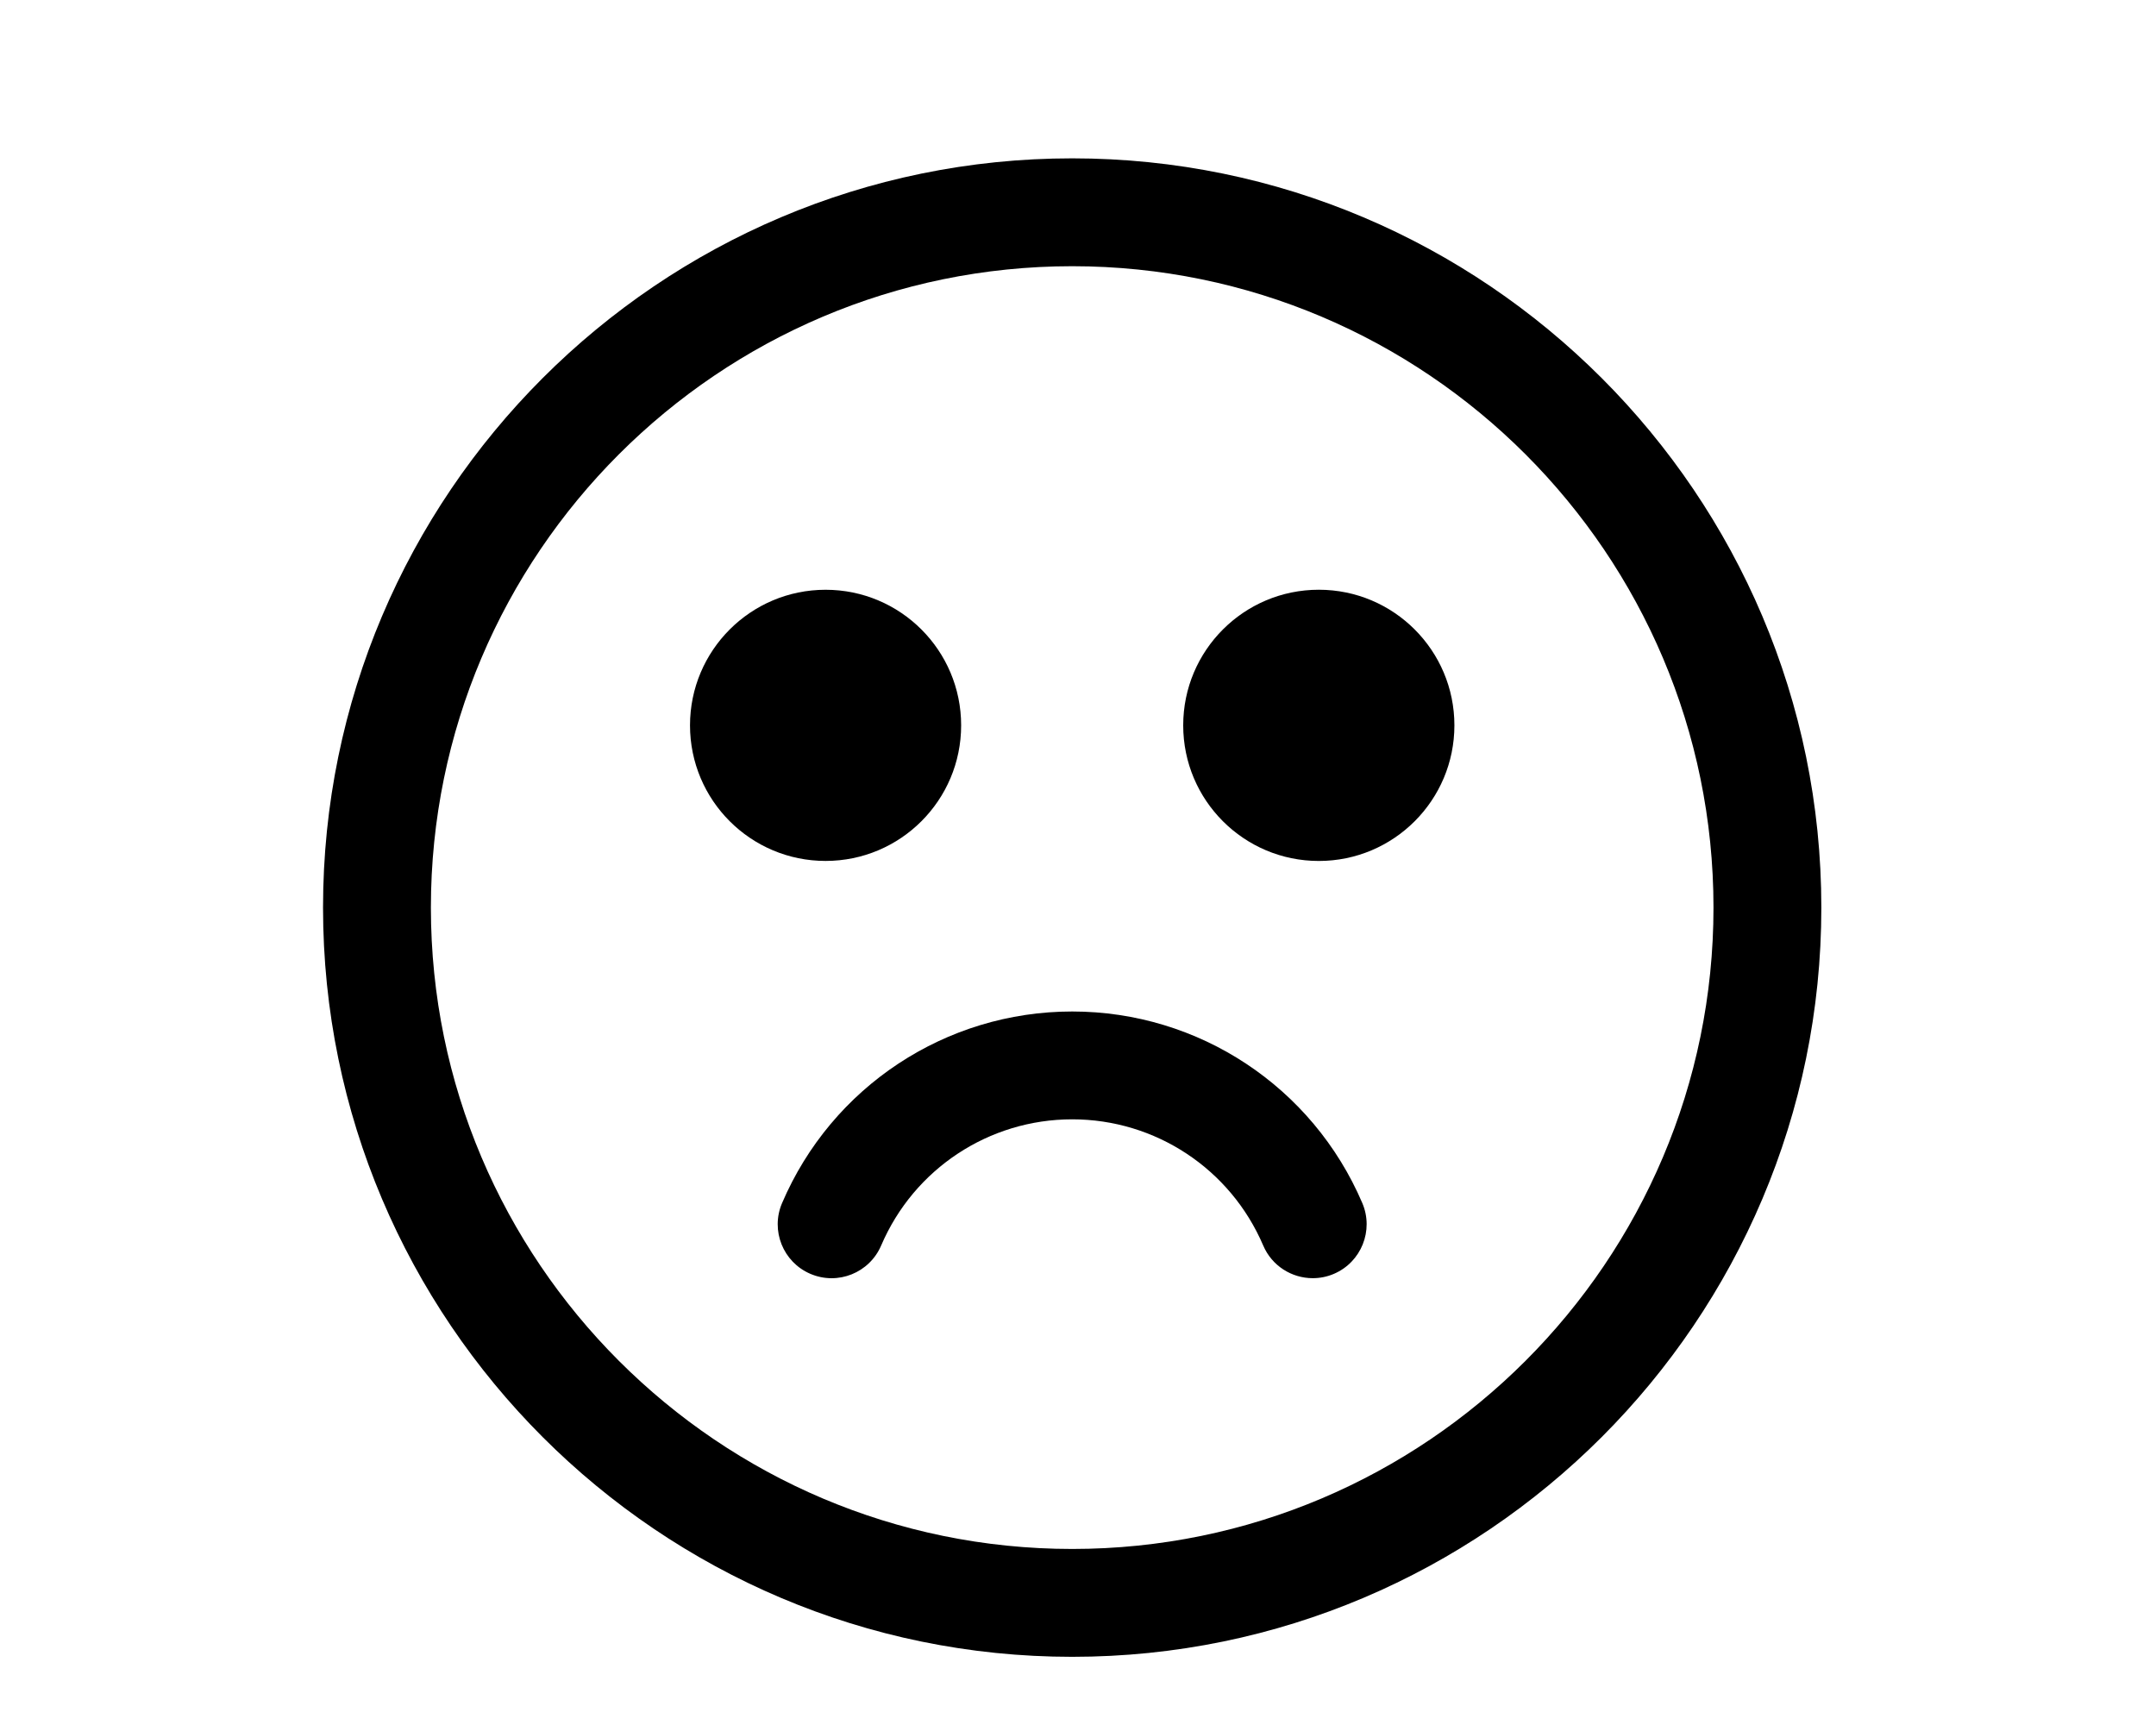 <?xml version="1.0" encoding="utf-8"?>
<!-- Generator: Adobe Illustrator 16.0.1, SVG Export Plug-In . SVG Version: 6.00 Build 0)  -->
<!DOCTYPE svg PUBLIC "-//W3C//DTD SVG 1.1//EN" "http://www.w3.org/Graphics/SVG/1.1/DTD/svg11.dtd">
<svg version="1.1" id="Layer_1" xmlns="http://www.w3.org/2000/svg" xmlns:xlink="http://www.w3.org/1999/xlink" x="0px" y="0px"
	 width="70.866px" height="56.693px" viewBox="0 0 70.866 56.693" enable-background="new 0 0 70.866 56.693" xml:space="preserve">
<g>
	<path d="M35.243,5.204c-13.578,0-24.625,11.047-24.625,24.623c0,13.578,11.047,24.625,24.625,24.625
		c13.576,0,24.623-11.047,24.623-24.625C59.866,16.251,48.819,5.204,35.243,5.204z M35.243,50.907
		c-11.623,0-21.08-9.455-21.08-21.08c0-11.623,9.457-21.078,21.08-21.078s21.078,9.455,21.078,21.078
		C56.321,41.452,46.866,50.907,35.243,50.907z"/>
	<circle cx="27.136" cy="23.839" r="4.456"/>
	<circle cx="43.348" cy="23.839" r="4.457"/>
	<path d="M35.243,33.243c-4.158,0-7.902,2.473-9.537,6.297c-0.385,0.898,0.031,1.941,0.932,2.326
		c0.902,0.385,1.941-0.033,2.326-0.934c1.078-2.518,3.541-4.145,6.279-4.145c2.736,0,5.199,1.627,6.277,4.145
		c0.287,0.674,0.941,1.076,1.629,1.076c0.232,0,0.469-0.045,0.697-0.143c0.898-0.385,1.316-1.426,0.932-2.326
		C43.143,35.716,39.401,33.243,35.243,33.243z"/>
</g>
</svg>
